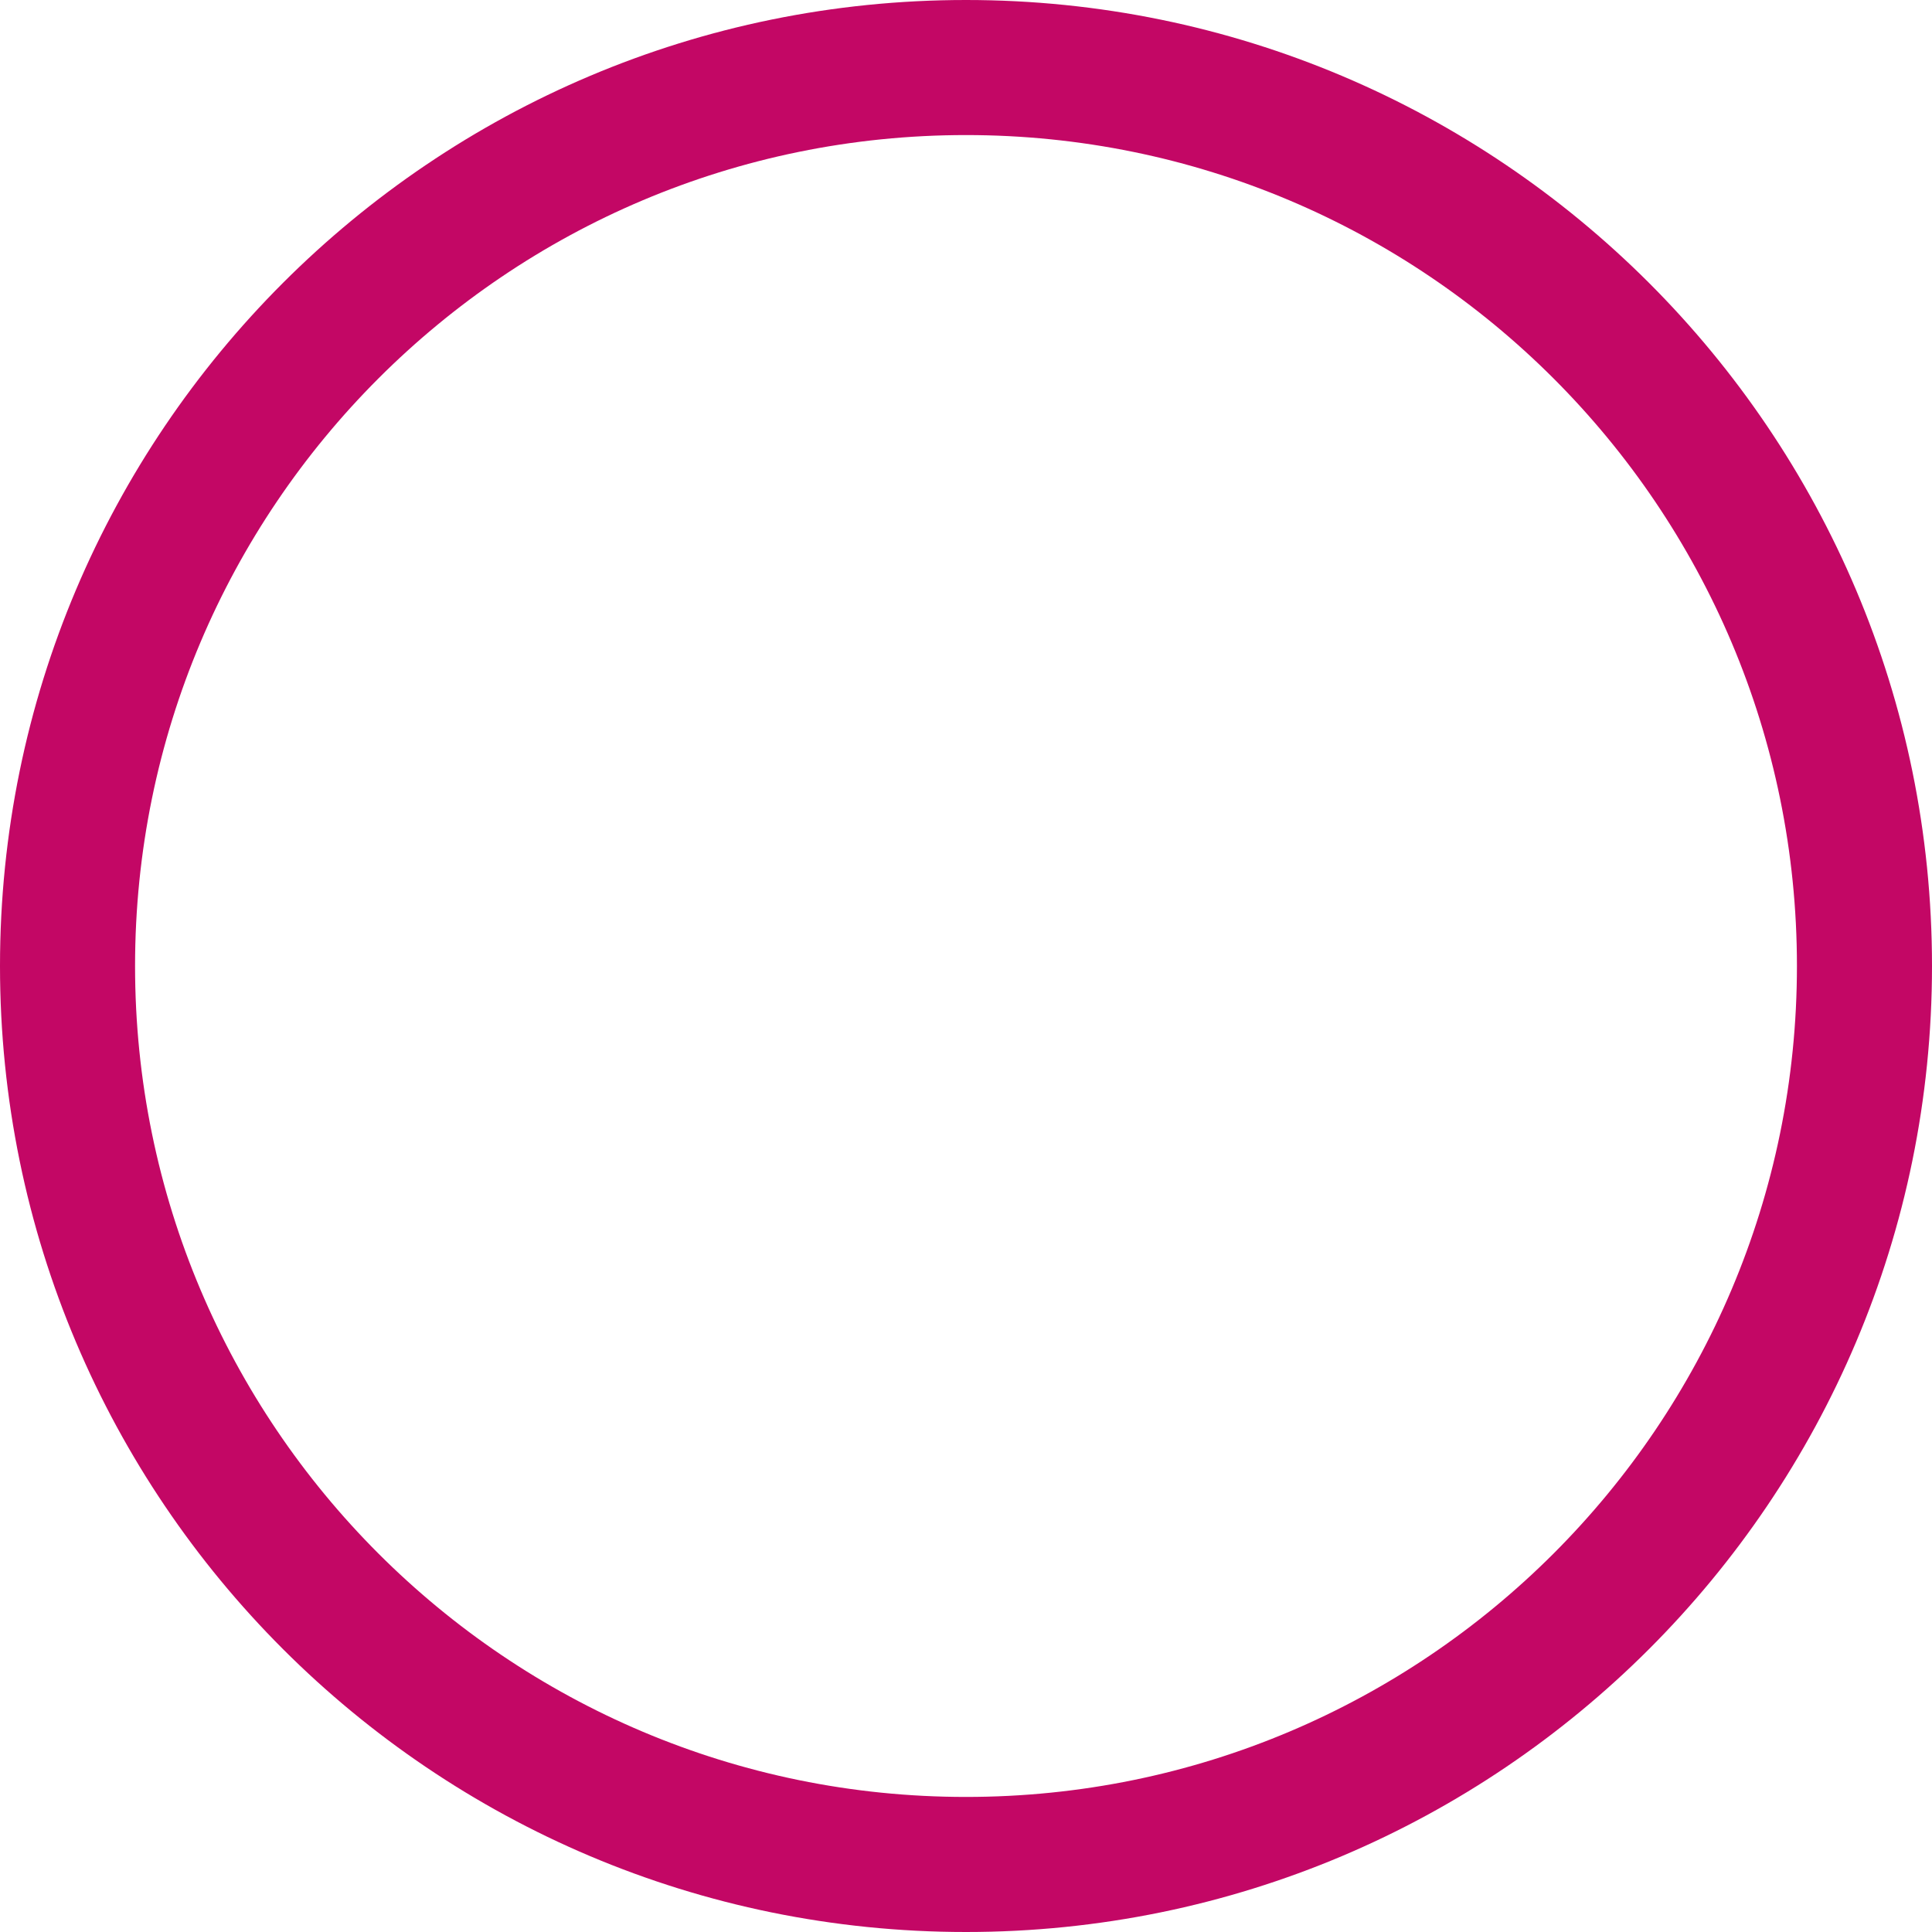 <svg width="328" height="328" viewBox="0 0 328 328" fill="none" xmlns="http://www.w3.org/2000/svg" xmlns:xlink="http://www.w3.org/1999/xlink">
<g filter="url(#filter13_828)">
<path d="M328,164C328,254.574 254.574,328 164,328C73.425,328 0,254.574 0,164C0,73.425 73.425,0 164,0C254.574,0 328,73.425 328,164ZM22.93,164C22.93,241.91 86.089,305.07 164,305.07C241.91,305.07 305.07,241.91 305.07,164C305.07,86.089 241.91,22.93 164,22.93C86.089,22.93 22.93,86.089 22.93,164Z" fill="#C30765"/>
</g>
<defs>
<filter id="filter13_828" x="-21" y="-21" width="206" height="206" filterUnits="userSpaceOnUse" color-interpolation-filters="sRGB">
<feFlood flood-opacity="0" result="BackgroundImageFix"/>
<feBlend mode="normal" in="SourceGraphic" in2="BackgroundImageFix" result="shape"/>
<feGaussianBlur stdDeviation="10.5" result="0foregroundblur"/>
</filter>
</defs>
</svg>
